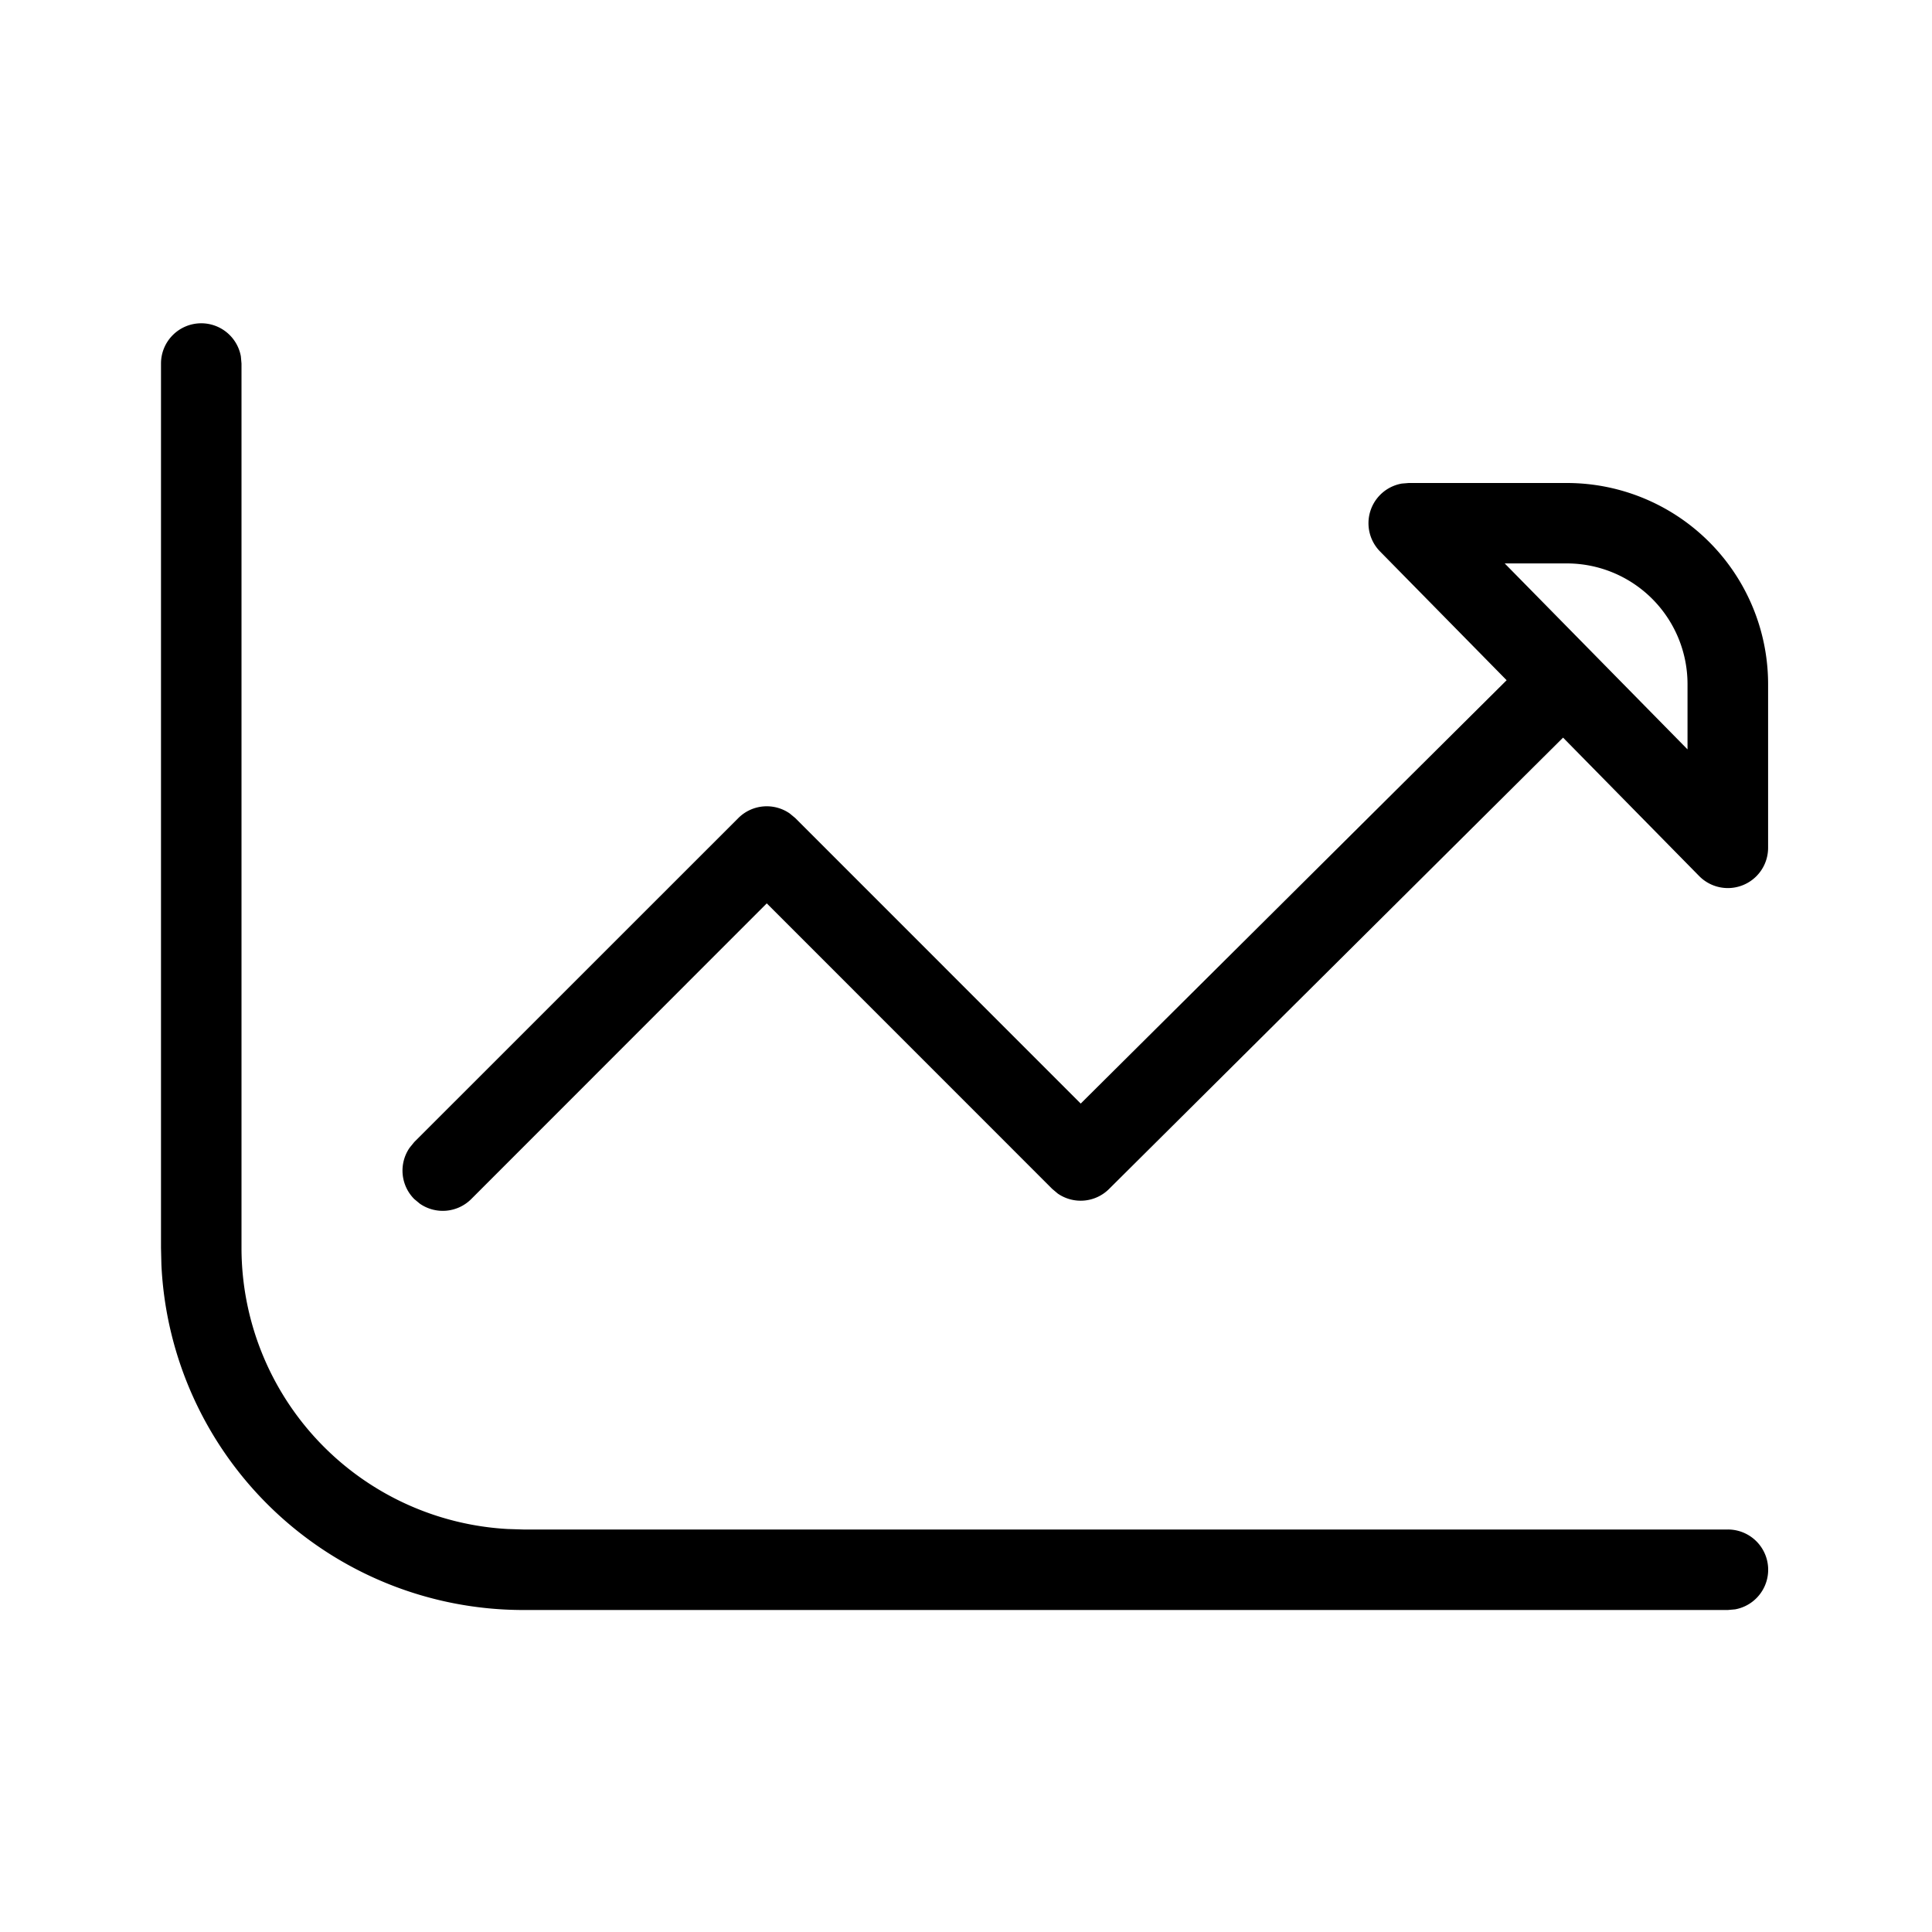 <svg xmlns="http://www.w3.org/2000/svg" width="24" height="24"><path d="M2.5 4.016a.5.5 0 01.492.41l.008.09V15.5a3.5 3.5 0 003.308 3.494L6.5 19h14.964a.5.5 0 01.09.992l-.09.008H6.5a4.5 4.5 0 01-4.495-4.289L2 15.5V4.516a.5.5 0 01.5-.5zM19.464 6a2.5 2.5 0 012.5 2.5v2.032a.5.5 0 01-.857.35l-1.69-1.719-5.64 5.607a.5.5 0 01-.637.057l-.069-.058-3.546-3.547-3.671 3.673a.5.5 0 01-.638.058l-.07-.058a.5.5 0 01-.057-.638l.057-.07 4.026-4.025a.5.5 0 01.638-.057l.069.057 3.546 3.547 5.291-5.259-1.573-1.6a.5.5 0 01.271-.843L17.5 6zm-.772.999l2.271 2.31v-.81a1.5 1.5 0 00-1.5-1.5h-.771z"/></svg>